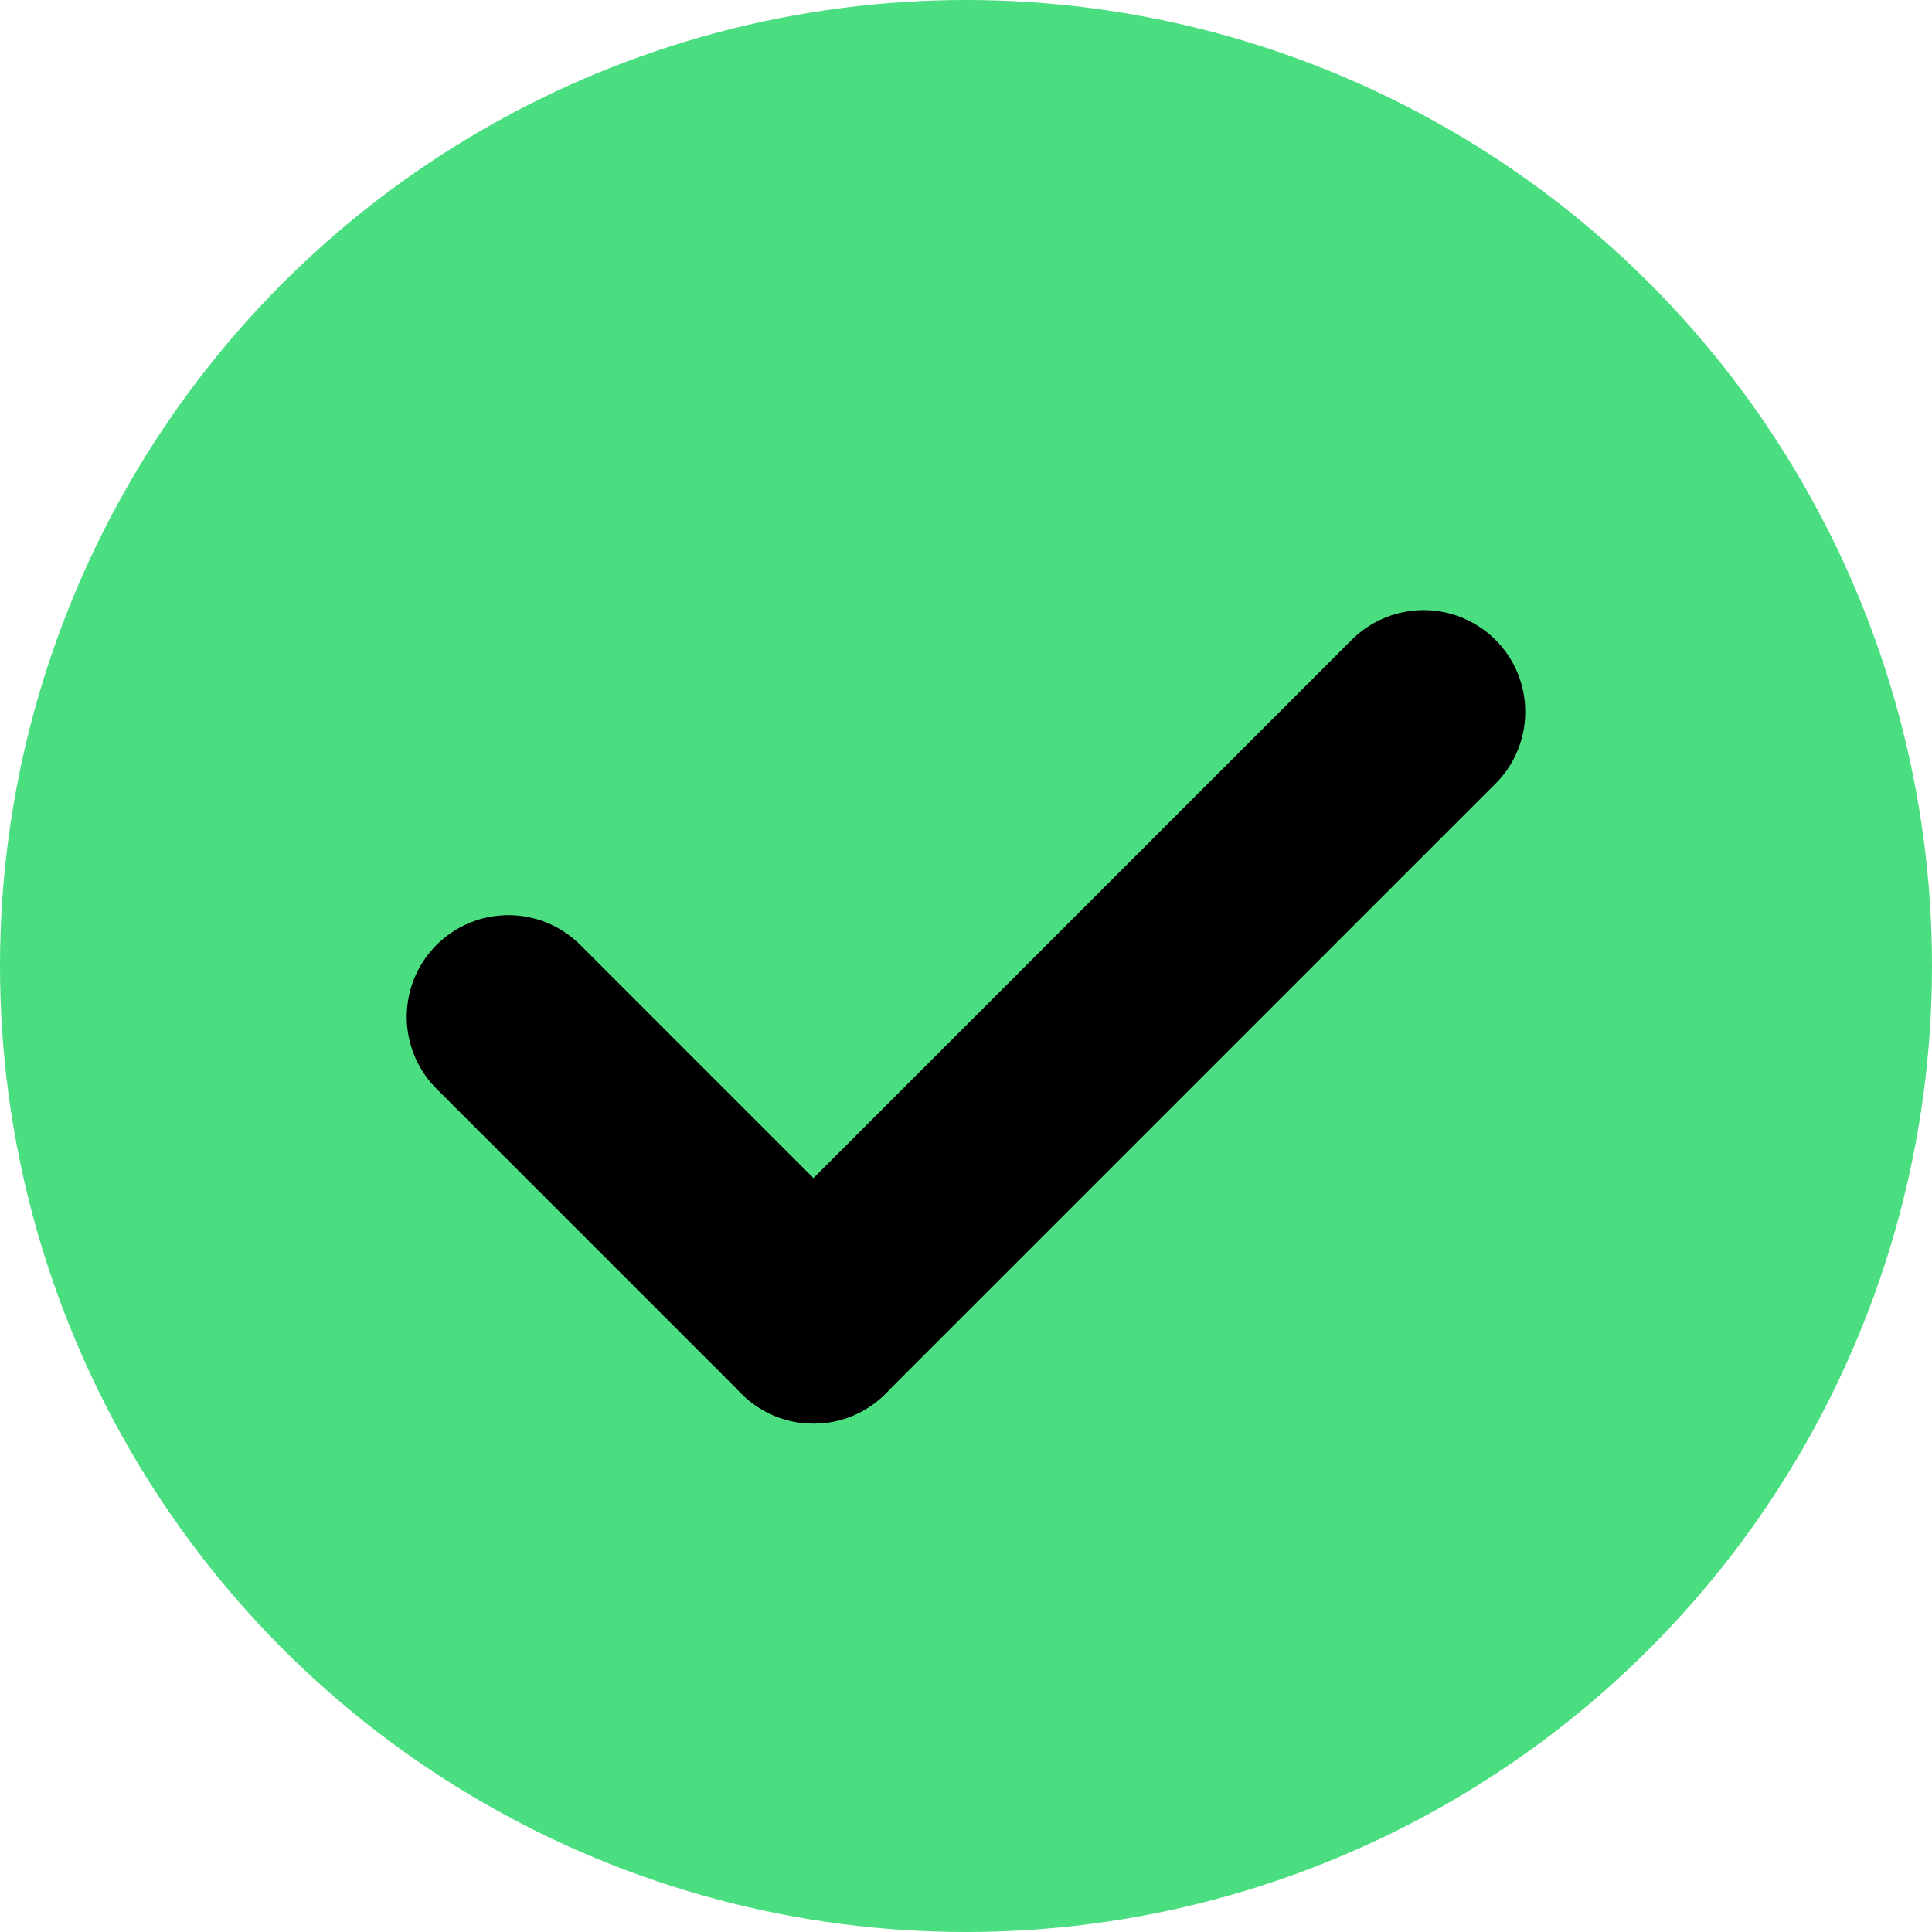 <svg width="19" height="19" viewBox="0 0 19 19" fill="none" xmlns="http://www.w3.org/2000/svg">
<circle cx="9.5" cy="9.5" r="9.5" fill="#4ADE80"/>
<path d="M5 10L8 13" stroke="black" stroke-width="2" stroke-linecap="round"/>
<path d="M8 13L14 7" stroke="black" stroke-width="2" stroke-linecap="round"/>
</svg>
